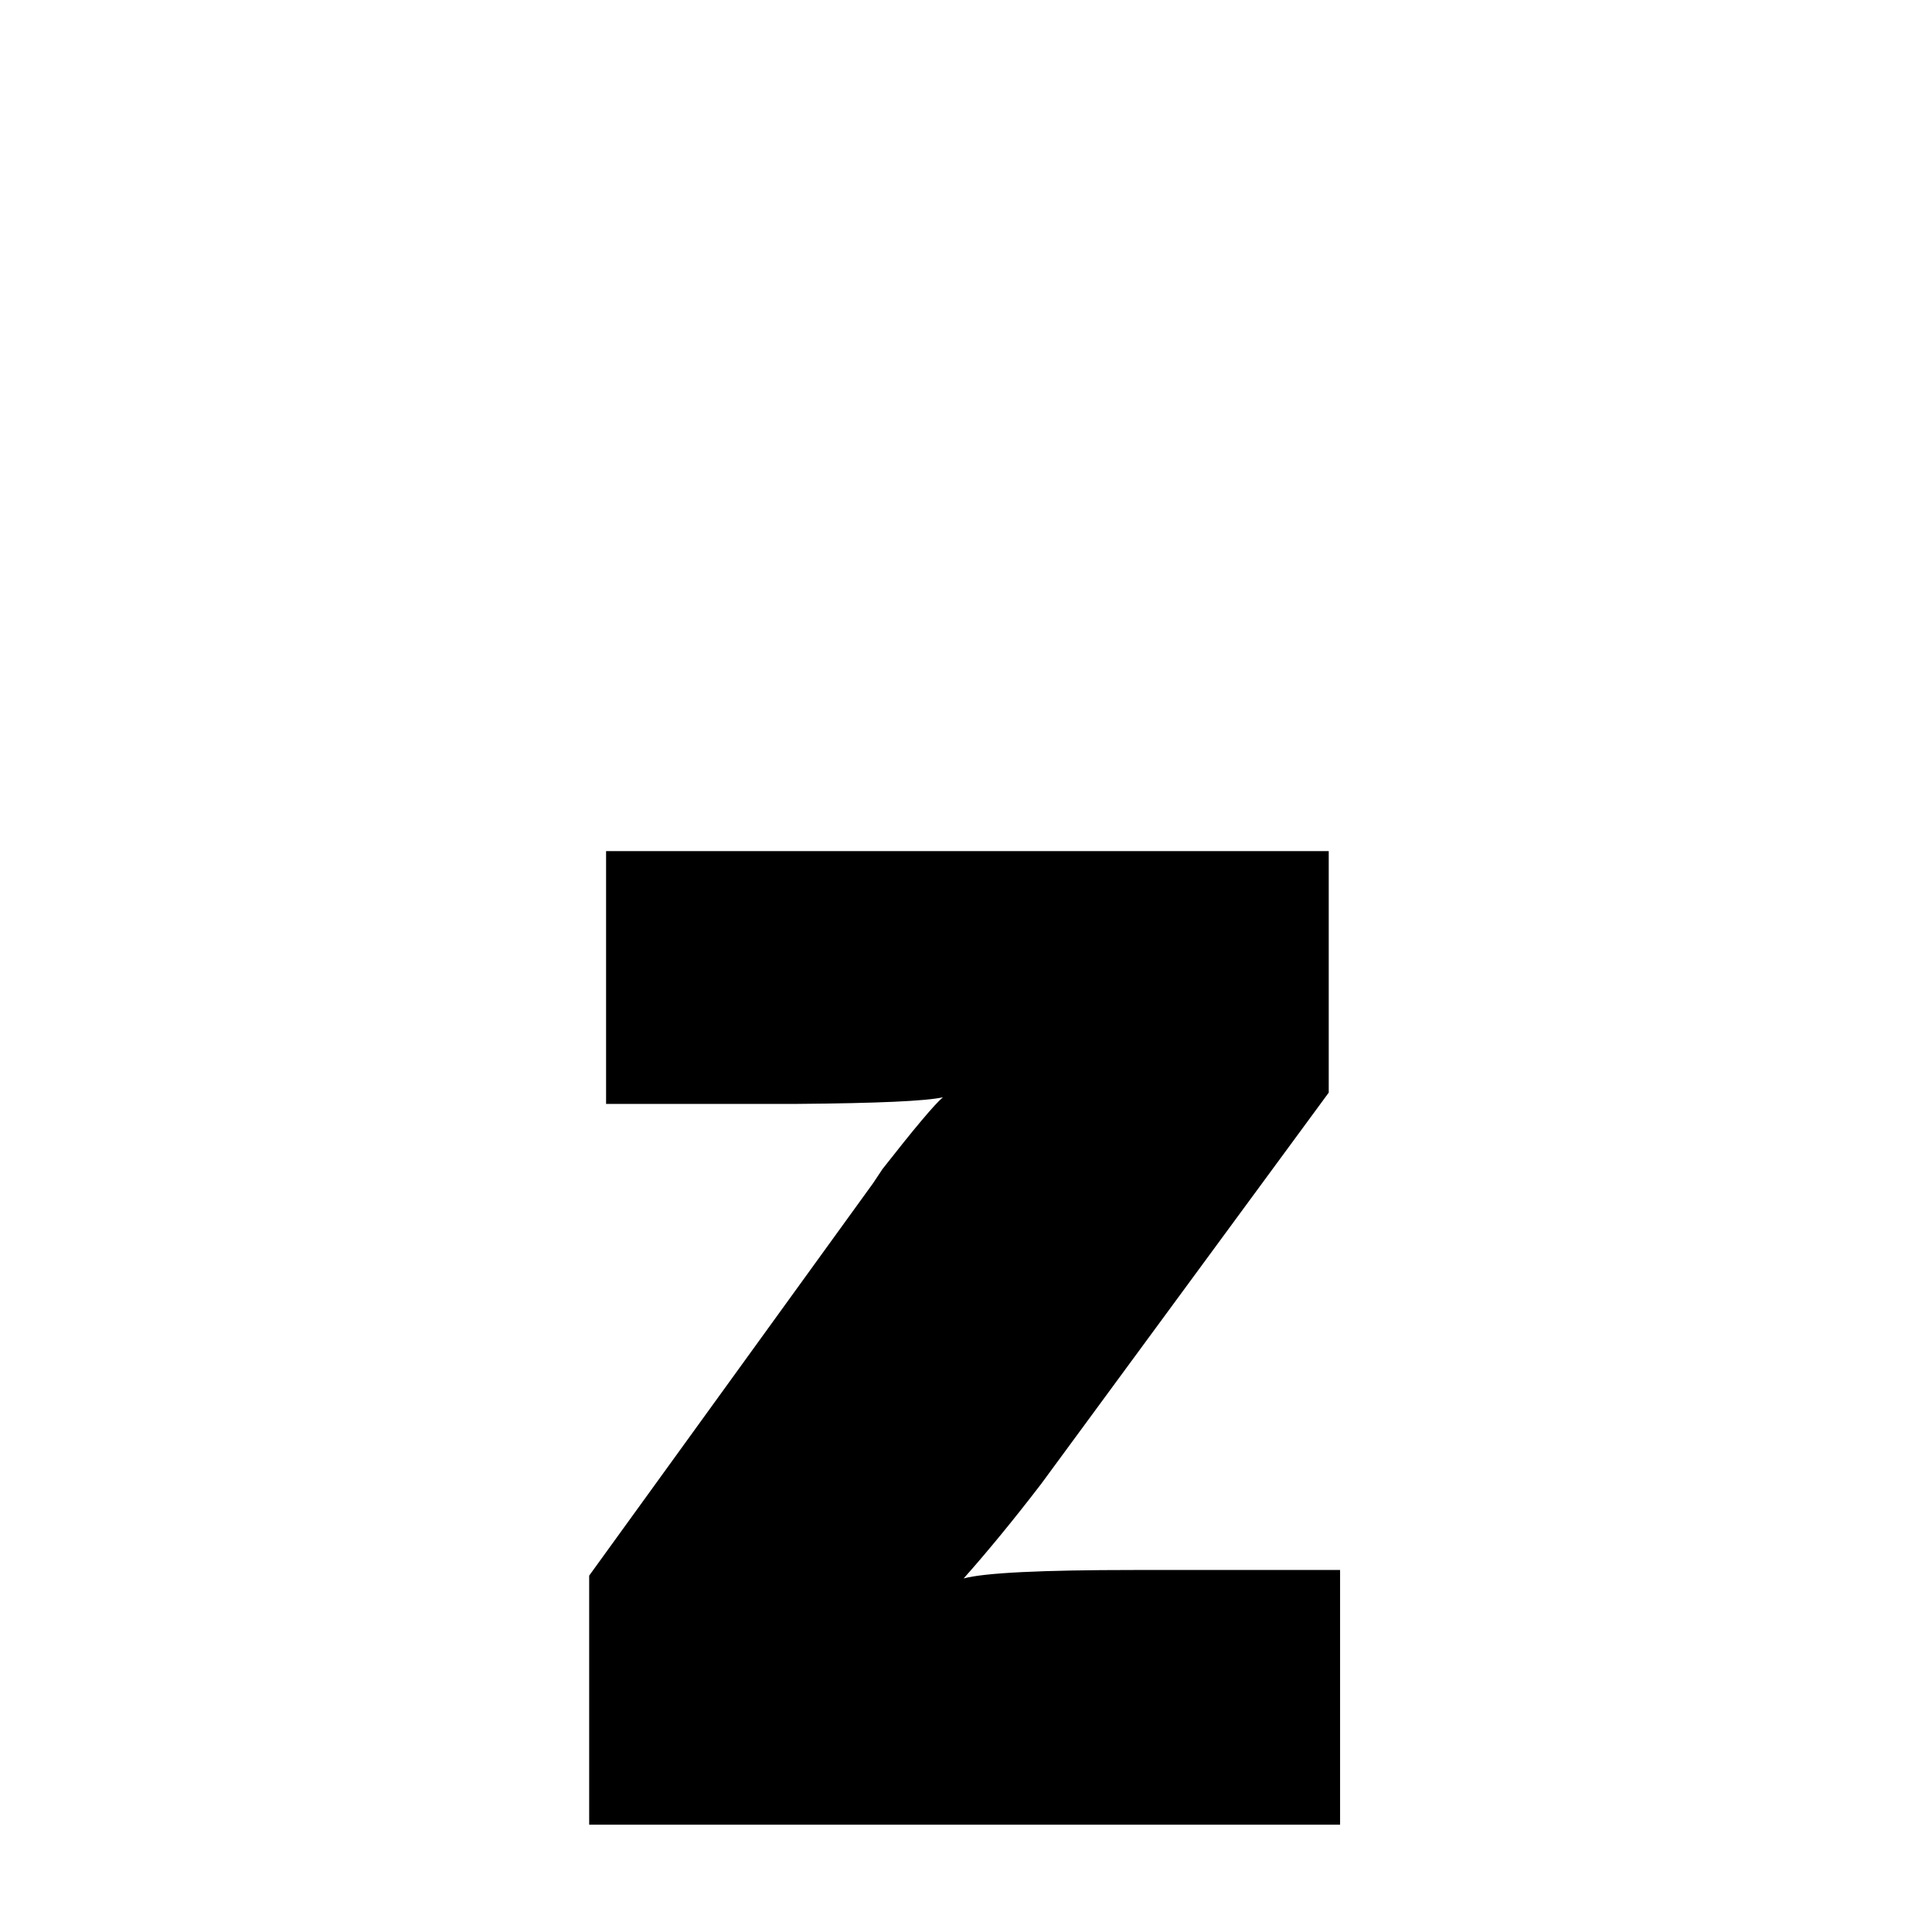 <svg xmlns="http://www.w3.org/2000/svg" xmlns:xlink="http://www.w3.org/1999/xlink" width="50px" height="50px" style="-ms-transform: rotate(360deg); -webkit-transform: rotate(360deg); transform: rotate(360deg);" preserveAspectRatio="xMidYMid meet" viewBox="0 0 24 24"><path d="m 7.529 10.573 l 8.977 0.0 l 0.0 3.0 l -3.574 4.863 c -0.336 0.438 -0.656 0.828 -0.961 1.172 c 0.258 -0.07 0.965 -0.105 2.121 -0.105 l 2.555 0.0 l 0.0 3.164 l -9.328 0.0 l 0.0 -3.094 l 3.527 -4.875 l 0.117 -0.176 c 0.398 -0.508 0.648 -0.805 0.75 -0.891 c -0.211 0.047 -0.812 0.074 -1.805 0.082 l -2.379 0.0 l 5.960464477539063e-08 -3.141" fill="currentColor"/></svg>